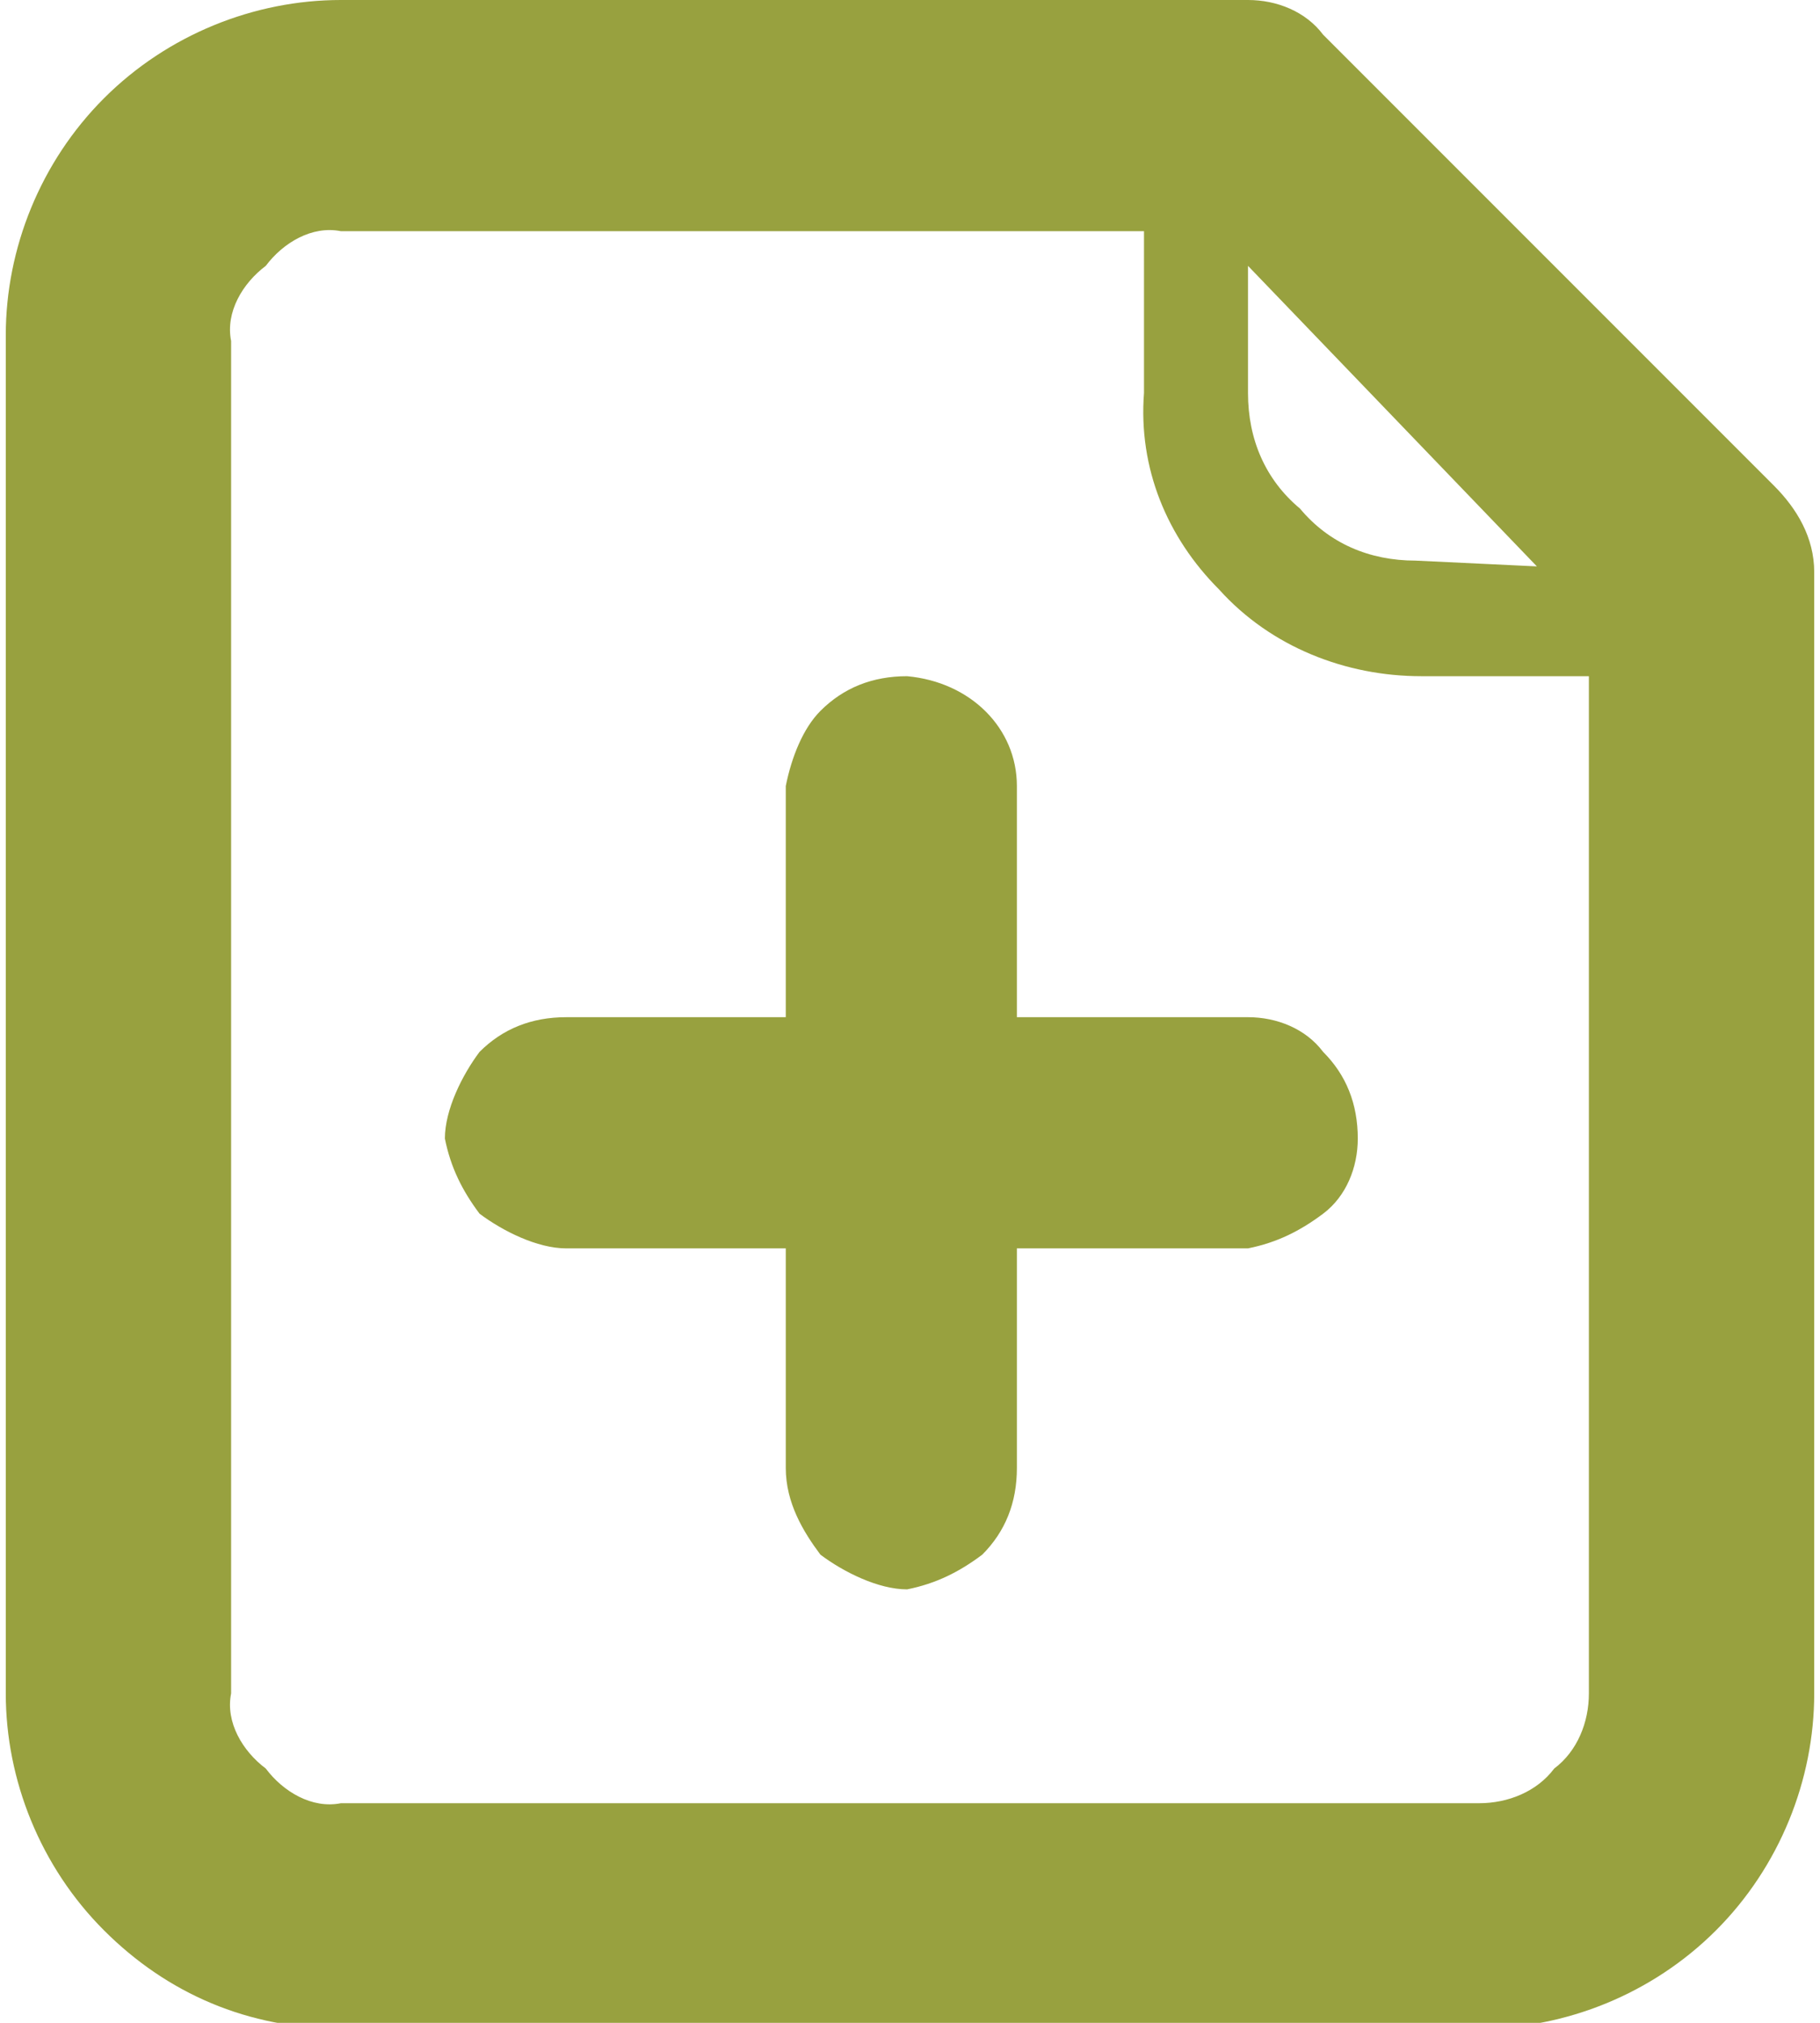 <?xml version="1.0" encoding="utf-8"?>
<!-- Generator: Adobe Illustrator 22.0.0, SVG Export Plug-In . SVG Version: 6.00 Build 0)  -->
<svg version="1.1" id="Camada_1" xmlns="http://www.w3.org/2000/svg" xmlns:xlink="http://www.w3.org/1999/xlink" x="0px" y="0px"
	 viewBox="0 0 31.5 35" style="enable-background:new 0 0 31.5 35;" xml:space="preserve">
<style type="text/css">
	.st0{fill:#98A13F;}
</style>
<path id="Path_281" class="st0" d="M25.6,31.2c0.5,0,1-0.2,1.3-0.6c0.4-0.3,0.6-0.8,0.6-1.3V11.7h-2.9c-1.3,0-2.6-0.5-3.5-1.5
	c-0.9-0.9-1.4-2.1-1.3-3.4V4H5.9c-0.5-0.1-1,0.2-1.3,0.6C4.2,4.9,3.9,5.4,4,5.9v23.4c-0.1,0.5,0.2,1,0.6,1.3
	c0.3,0.4,0.8,0.7,1.3,0.6L25.6,31.2 M26.6,9.8l-5-5.2v2.2c0,0.8,0.3,1.5,0.9,2c0.5,0.6,1.2,0.9,2,0.9L26.6,9.8L26.6,9.8z M30.7,8.4
	c0.4,0.4,0.7,0.9,0.7,1.5v19.4c0,1.5-0.6,3-1.7,4.1c-1.1,1.1-2.6,1.7-4.1,1.7H5.9c-1.6,0-3-0.6-4.1-1.7c-1.1-1.1-1.7-2.6-1.7-4.1
	V5.8c0-1.5,0.6-3,1.7-4.1C2.9,0.6,4.4,0,5.9,0h15.7c0.5,0,1,0.2,1.3,0.6L30.7,8.4z M21.6,17.6c0.5,0,1,0.2,1.3,0.6
	c0.4,0.4,0.6,0.9,0.6,1.5c0,0.5-0.2,1-0.6,1.3c-0.4,0.3-0.8,0.5-1.3,0.6h-4v3.8c0,0.6-0.2,1.1-0.6,1.5c-0.4,0.3-0.8,0.5-1.3,0.6
	c-0.5,0-1.1-0.3-1.5-0.6c-0.3-0.4-0.6-0.9-0.6-1.5v-3.8H9.8c-0.5,0-1.1-0.3-1.5-0.6c-0.3-0.4-0.5-0.8-0.6-1.3c0-0.5,0.3-1.1,0.6-1.5
	c0.4-0.4,0.9-0.6,1.5-0.6h3.8v-4c0.1-0.5,0.3-1,0.6-1.3c0.4-0.4,0.9-0.6,1.5-0.6c1.1,0.1,1.9,0.9,1.9,1.9v4L21.6,17.6L21.6,17.6z"/>
</svg>
